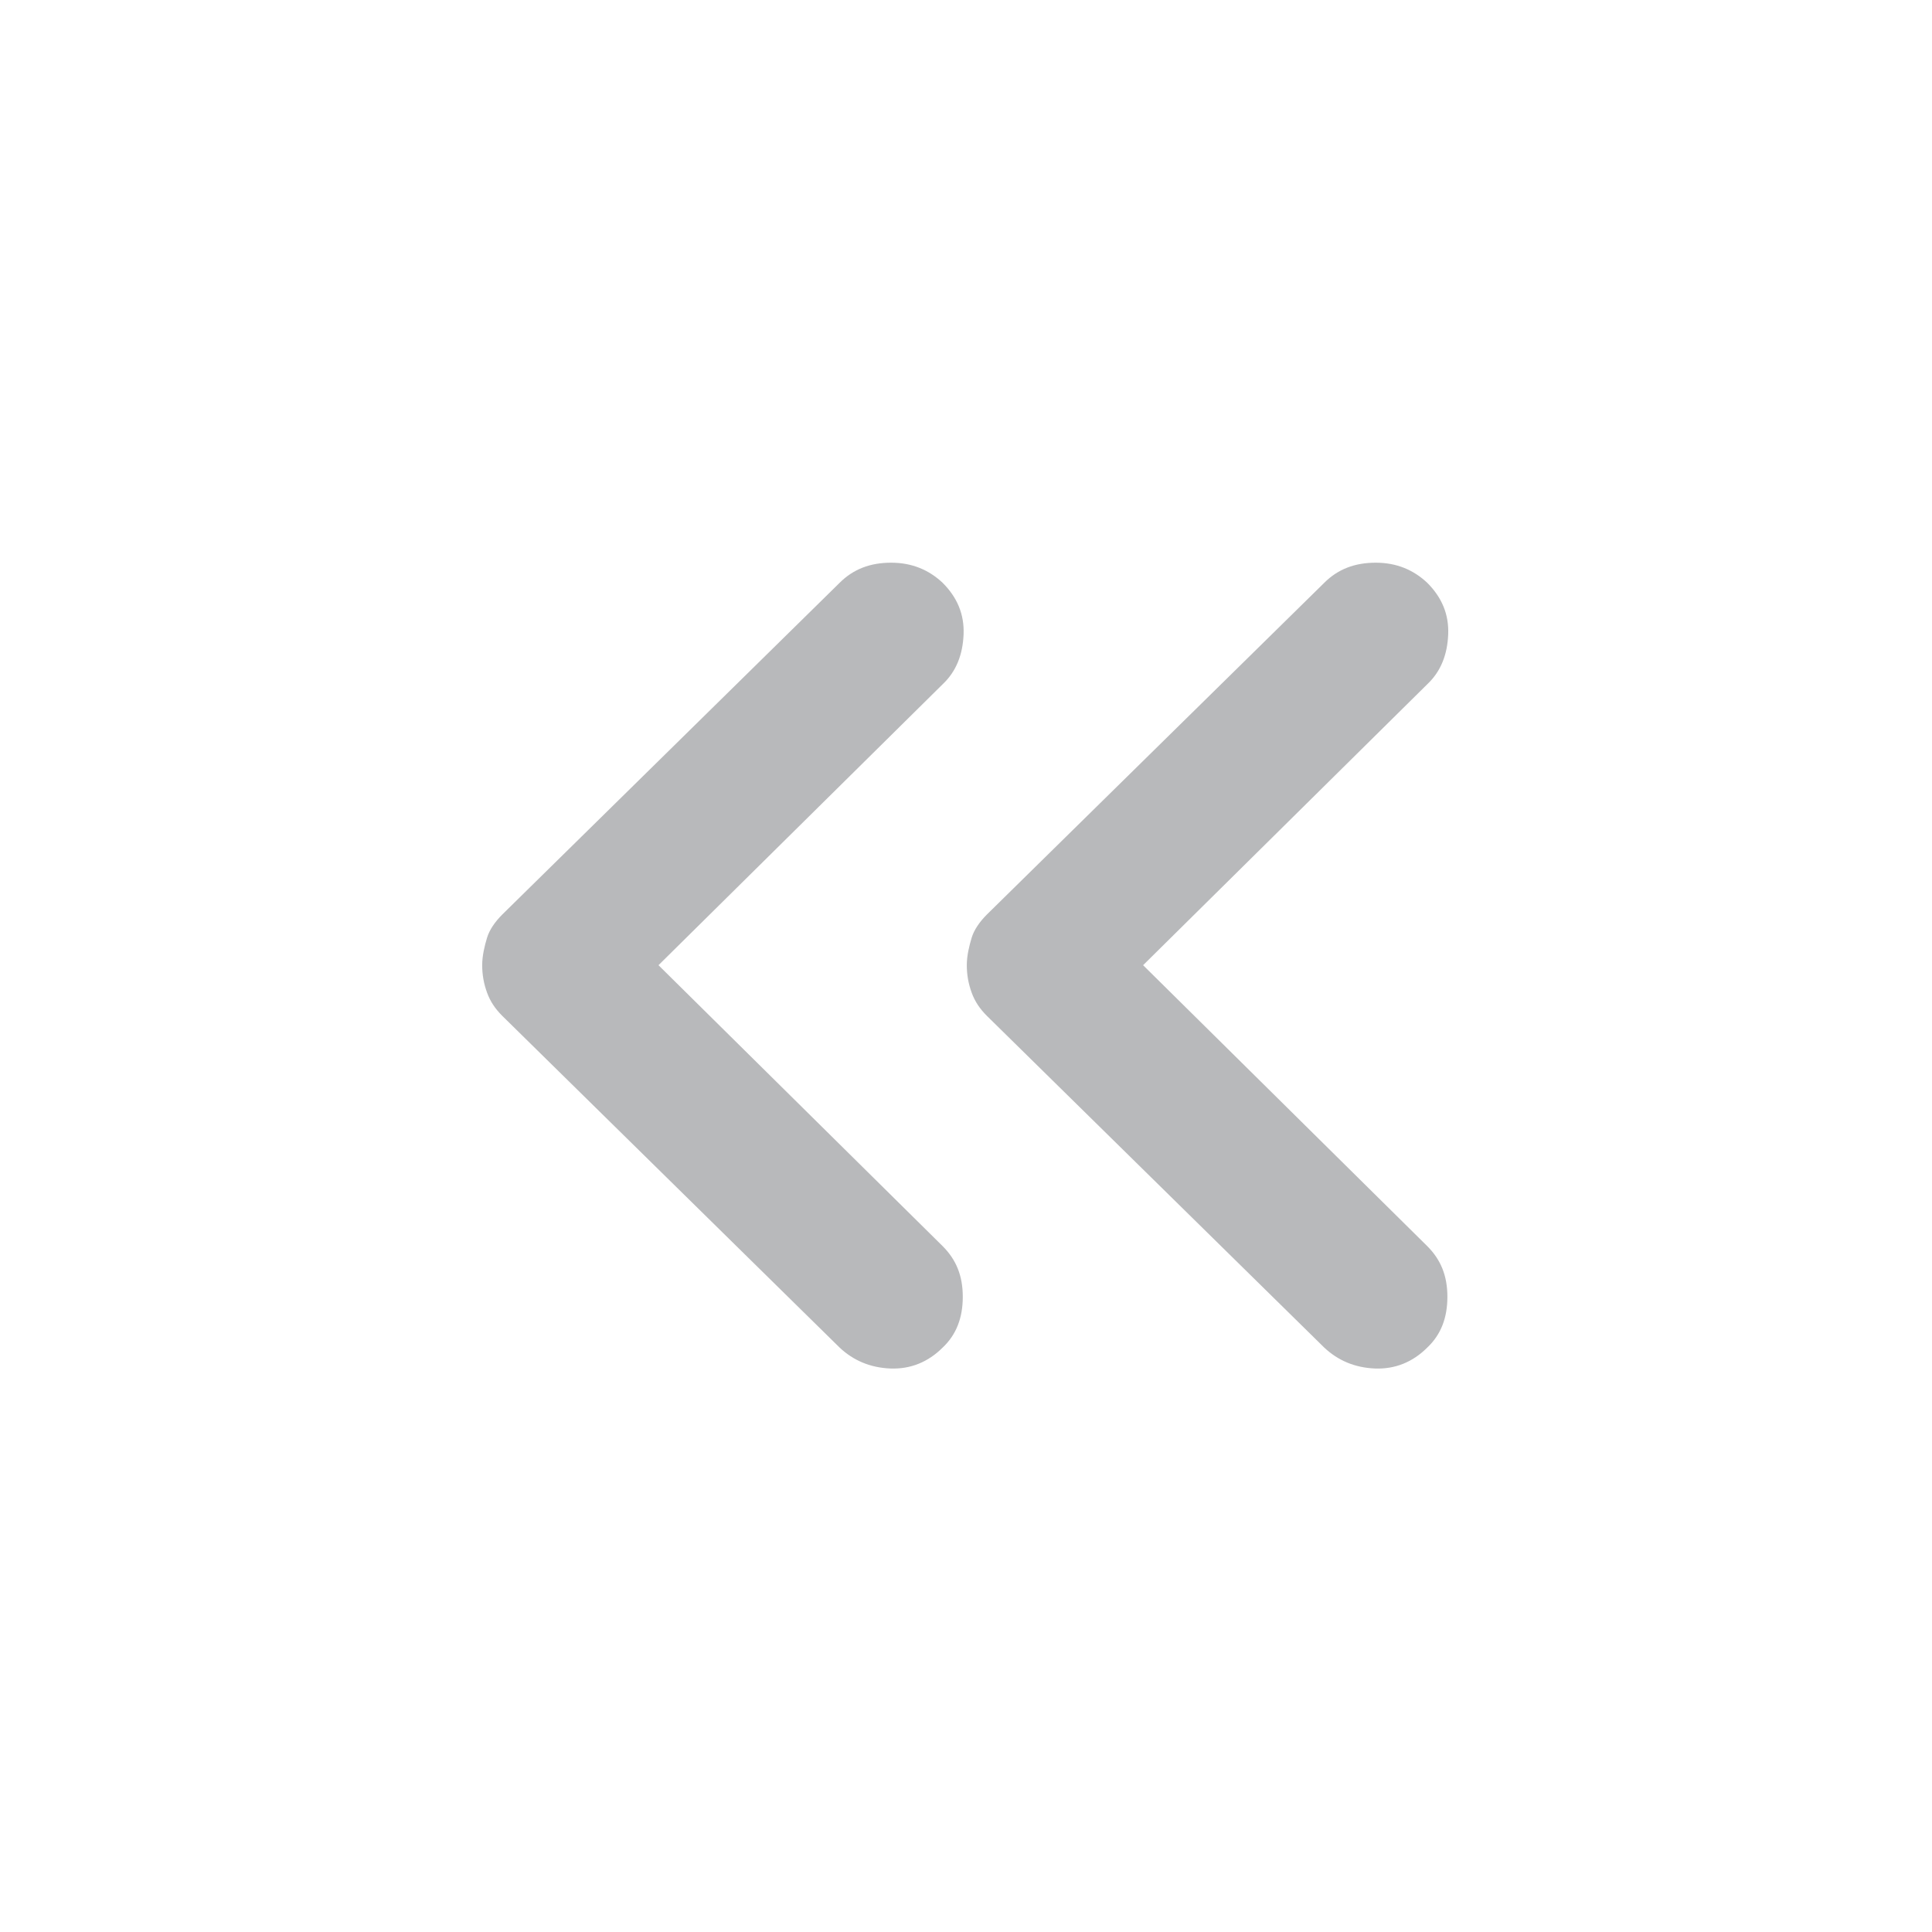<svg width="24" height="24" viewBox="0 0 24 24" fill="none" xmlns="http://www.w3.org/2000/svg">
<mask id="mask0_13301_5664" style="mask-type:luminance" maskUnits="userSpaceOnUse" x="0" y="0" width="24" height="24">
<path d="M0 24L24 24L24 0L0 0L0 24Z" fill="white"/>
</mask>
<g mask="url(#mask0_13301_5664)">
<path d="M14.2 11.99L17.73 8.5C17.9 8.34 17.98 8.13 17.99 7.88C18 7.63 17.91 7.42 17.73 7.24C17.56 7.08 17.35 6.99 17.09 6.99C16.83 6.99 16.62 7.07 16.45 7.24L12.26 11.36C12.17 11.45 12.1 11.55 12.07 11.65C12.04 11.75 12.01 11.87 12.01 11.99C12.01 12.11 12.03 12.22 12.07 12.33C12.11 12.44 12.17 12.53 12.26 12.62L16.45 16.74C16.62 16.9 16.83 16.99 17.08 17C17.33 17.01 17.55 16.92 17.73 16.74C17.9 16.58 17.98 16.37 17.98 16.11C17.98 15.85 17.9 15.65 17.73 15.48L14.2 11.99ZM8.18 11.99L11.71 8.5C11.88 8.34 11.96 8.13 11.97 7.88C11.98 7.63 11.89 7.42 11.71 7.24C11.54 7.08 11.33 6.99 11.07 6.99C10.81 6.99 10.6 7.07 10.43 7.24L6.24 11.36C6.15 11.45 6.08 11.55 6.05 11.65C6.02 11.75 5.99 11.87 5.99 11.99C5.99 12.11 6.01 12.22 6.05 12.33C6.09 12.44 6.15 12.53 6.24 12.62L10.43 16.74C10.6 16.9 10.81 16.99 11.06 17C11.31 17.01 11.53 16.92 11.71 16.74C11.88 16.58 11.96 16.37 11.96 16.11C11.96 15.85 11.88 15.65 11.71 15.48L8.18 11.99Z" fill="#B8B9BB"/>
</g>
</svg>

